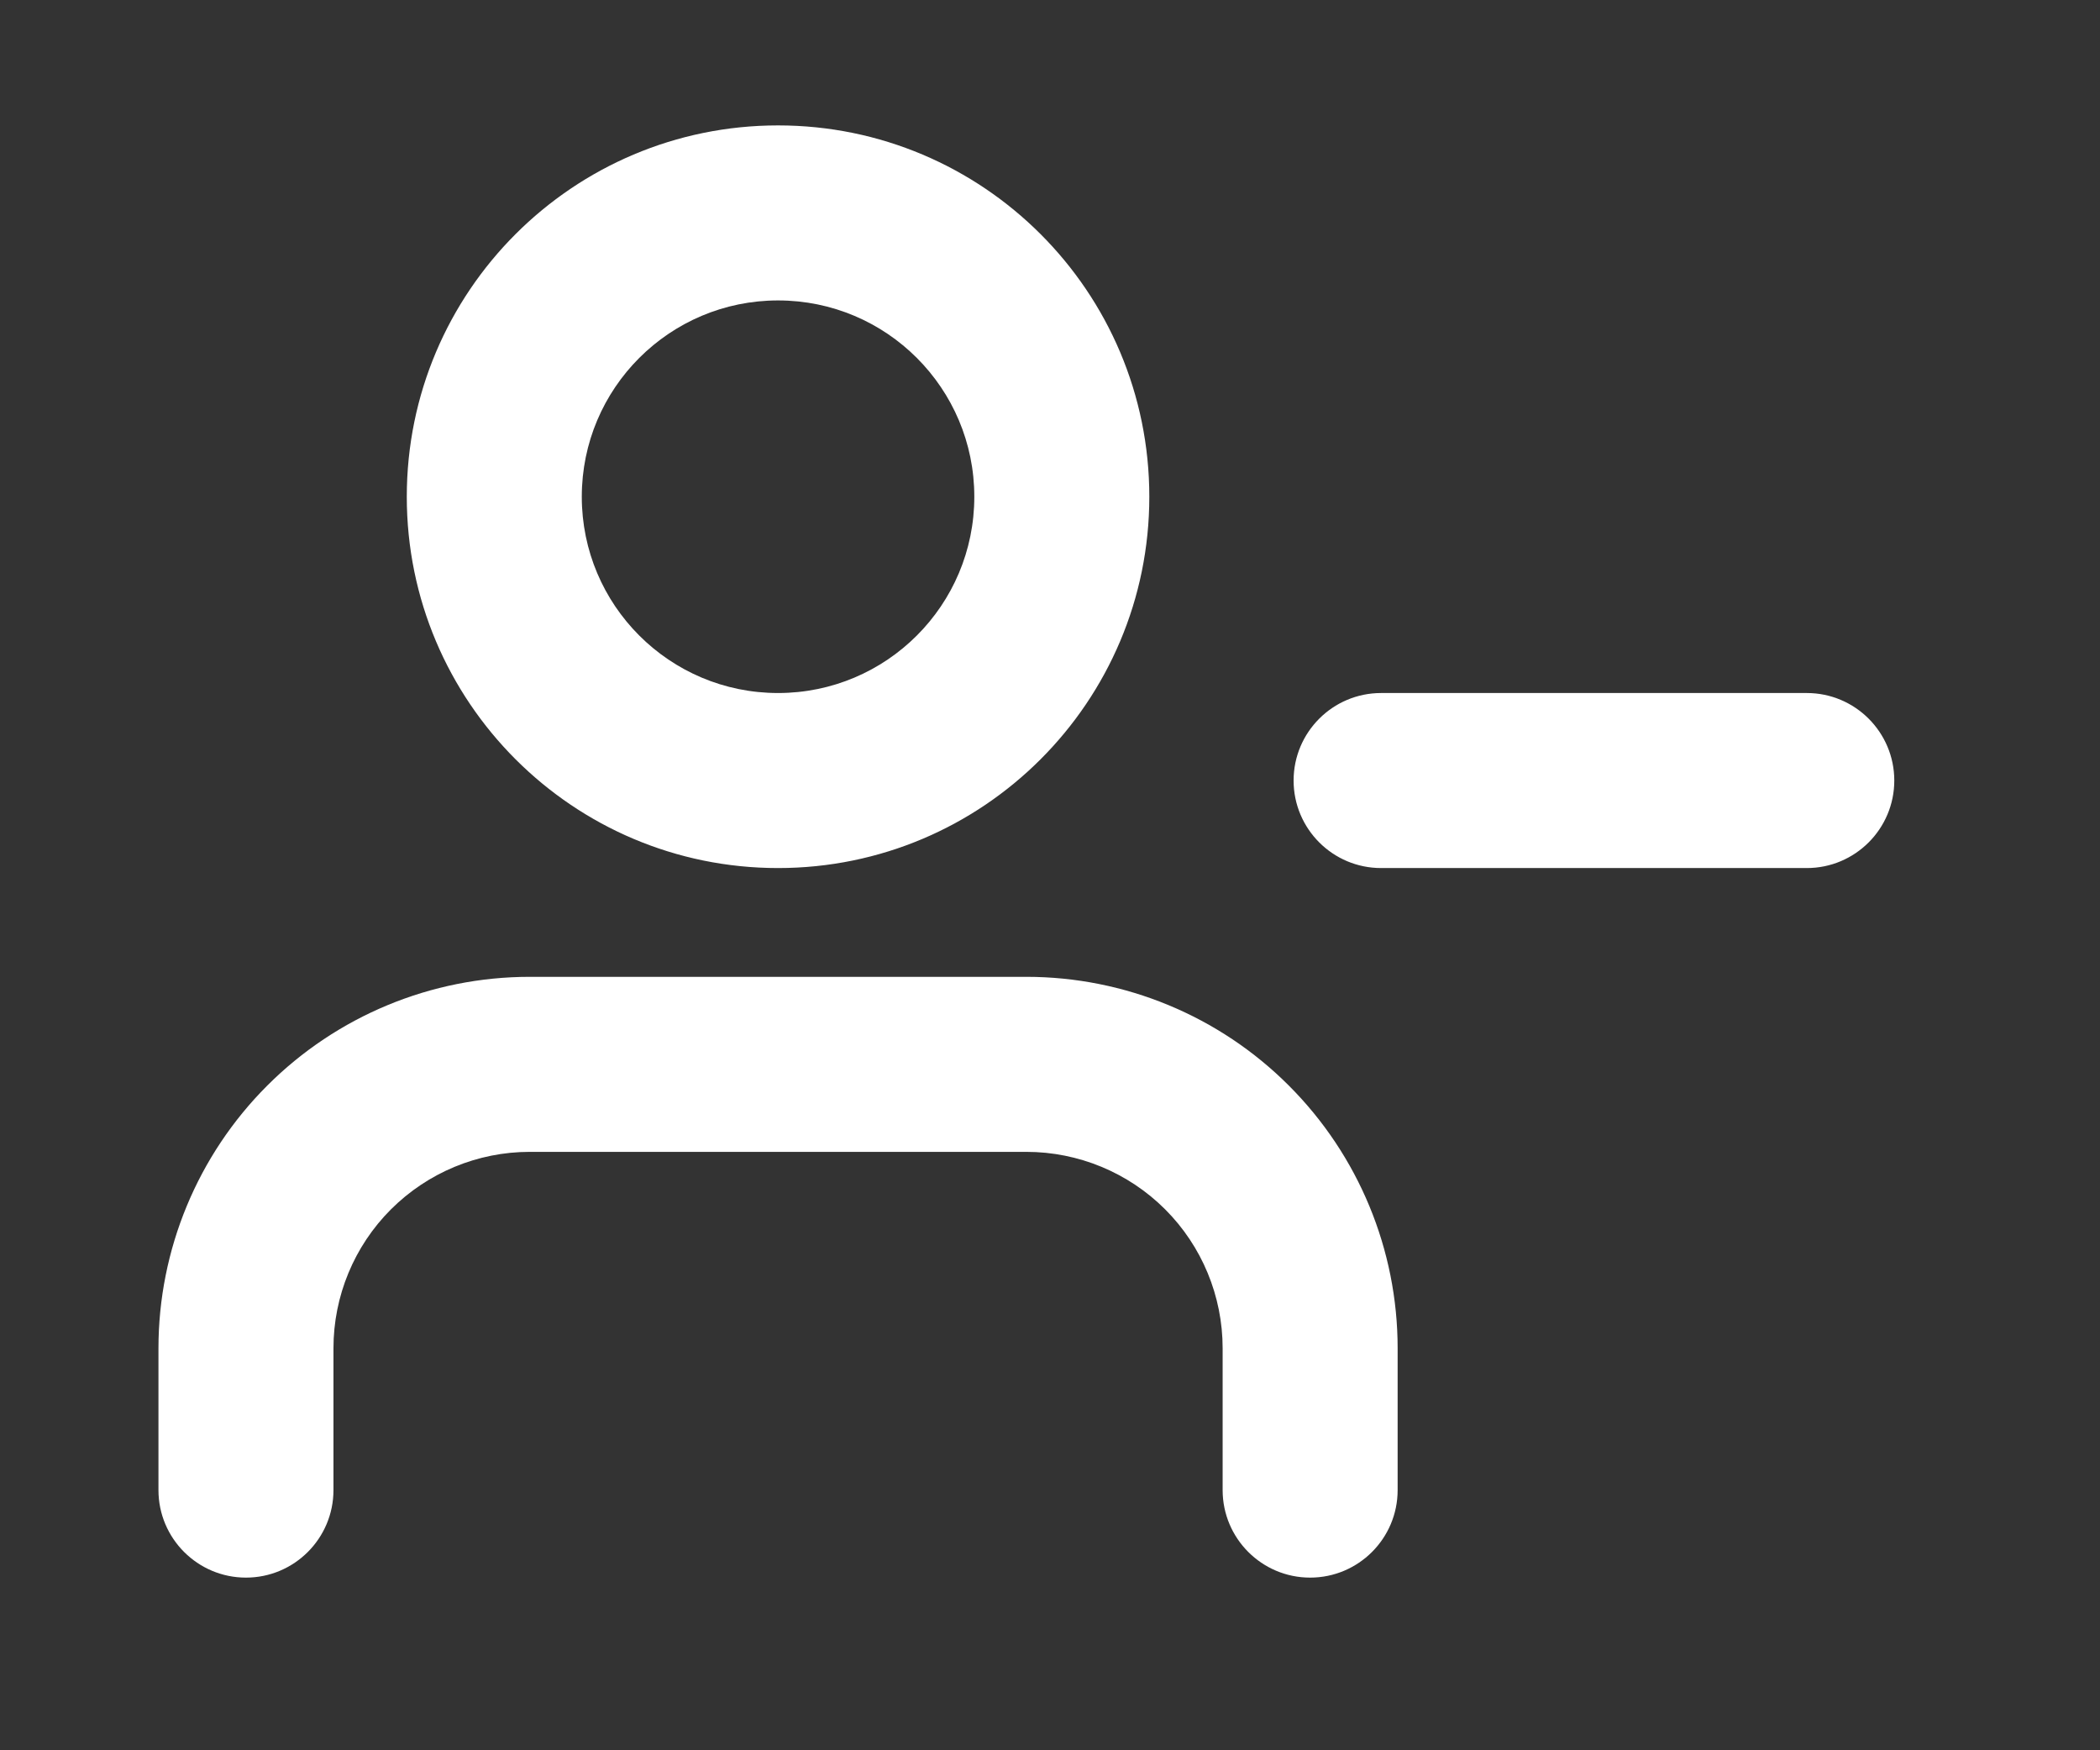 <svg width="24" height="20" viewBox="0 0 24 20" fill="none" xmlns="http://www.w3.org/2000/svg">
    <rect x="0" y="0" width="24" height="20" fill="#333333" stroke="none"/>
    <path fill-rule="evenodd" clip-rule="evenodd"
        d="M8.892 3.433C7.653 3.433 6.649 4.437 6.649 5.676C6.649 6.915 7.653 7.919 8.892 7.919C10.131 7.919 11.135 6.915 11.135 5.676C11.135 4.437 10.131 3.433 8.892 3.433ZM4.649 5.676C4.649 3.332 6.549 1.433 8.892 1.433C11.236 1.433 13.135 3.332 13.135 5.676C13.135 8.019 11.236 9.919 8.892 9.919C6.549 9.919 4.649 8.019 4.649 5.676ZM3.054 12.405C3.85 11.609 4.929 11.162 6.054 11.162H11.73C12.855 11.162 13.935 11.609 14.73 12.405C15.526 13.201 15.973 14.28 15.973 15.406V17.027C15.973 17.579 15.525 18.027 14.973 18.027C14.421 18.027 13.973 17.579 13.973 17.027V15.406C13.973 14.811 13.737 14.24 13.316 13.819C12.896 13.399 12.325 13.162 11.73 13.162H6.054C5.459 13.162 4.889 13.399 4.468 13.819C4.047 14.24 3.811 14.811 3.811 15.406V17.027C3.811 17.579 3.363 18.027 2.811 18.027C2.259 18.027 1.811 17.579 1.811 17.027V15.406C1.811 14.28 2.258 13.201 3.054 12.405ZM15.784 7.919C15.232 7.919 14.784 8.367 14.784 8.919C14.784 9.471 15.232 9.919 15.784 9.919H20.649C21.201 9.919 21.649 9.471 21.649 8.919C21.649 8.367 21.201 7.919 20.649 7.919H15.784Z"
        fill="white" />
</svg>
    